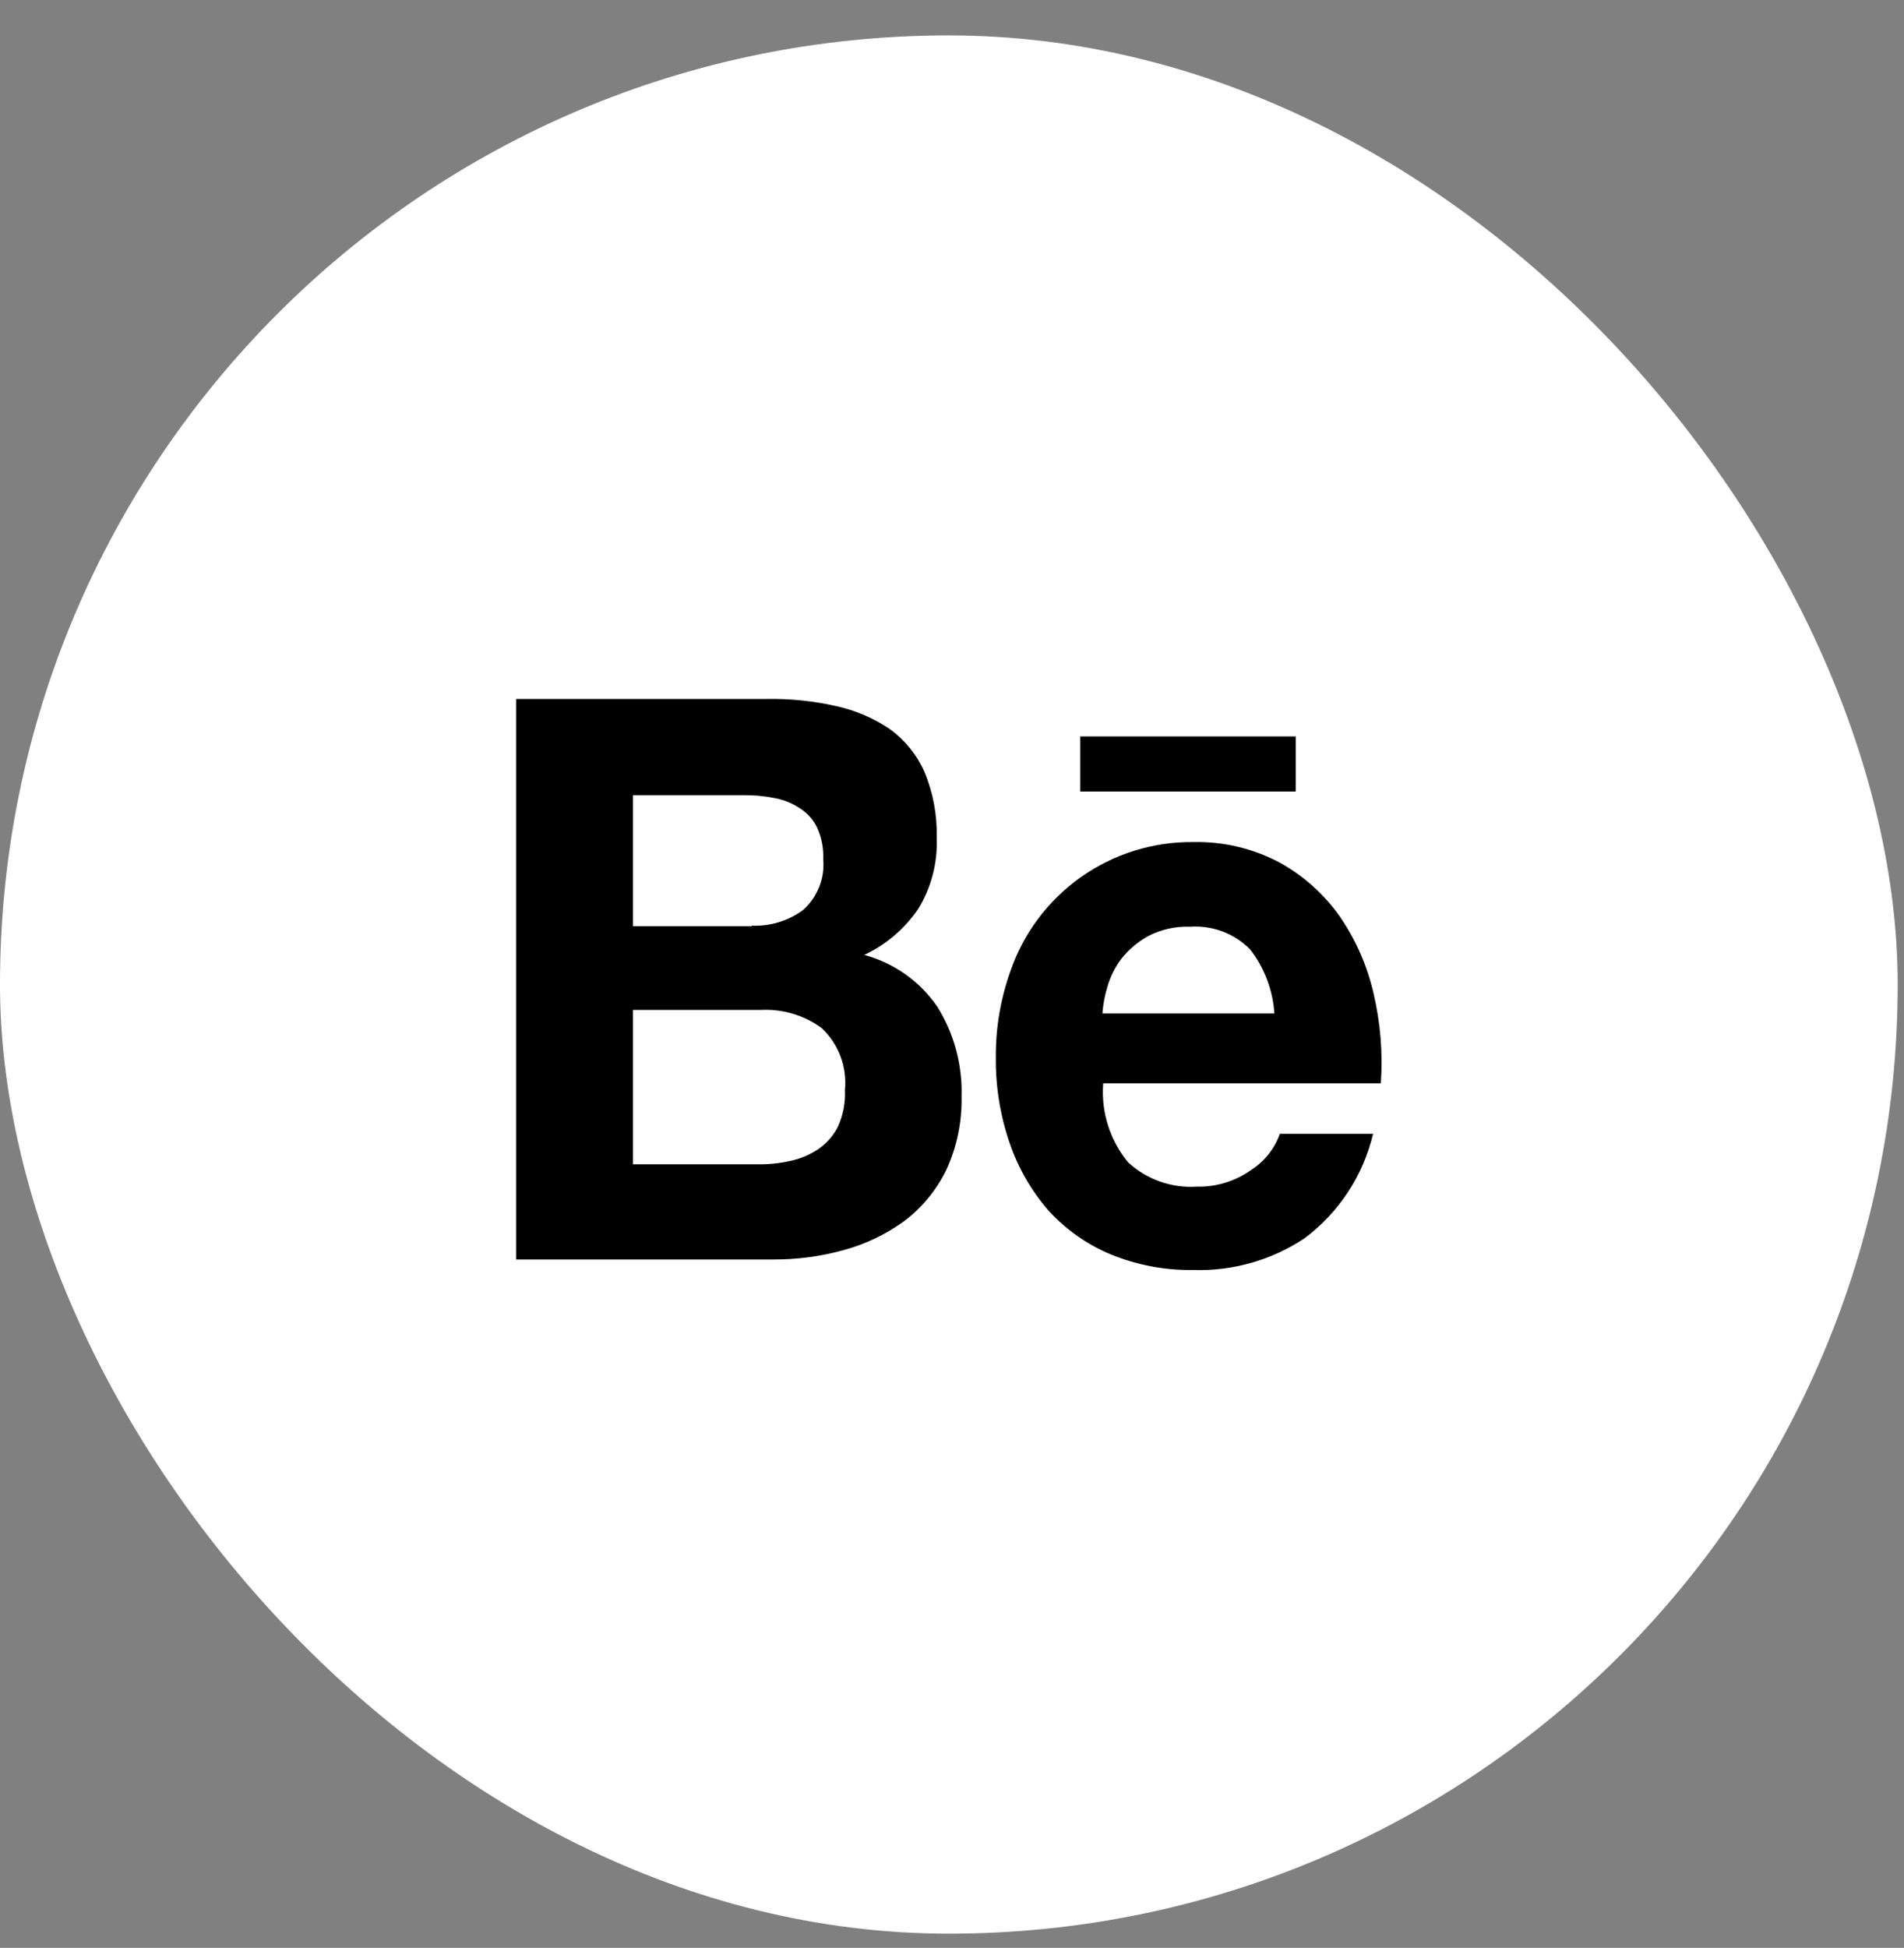 <svg width="44" height="45" viewBox="0 0 44 45" fill="none" xmlns="http://www.w3.org/2000/svg">
<rect x="0" y="0" width="44" height="45" fill="#808080" stroke="none"/>
<rect y="0.818" width="43.854" height="43.854" rx="21.927" fill="white"/>
<path fill-rule="evenodd" clip-rule="evenodd" d="M17.716 16.148C18.256 16.138 18.796 16.193 19.323 16.313C19.767 16.41 20.188 16.59 20.565 16.844C20.912 17.097 21.188 17.437 21.362 17.829C21.564 18.312 21.66 18.832 21.647 19.355C21.67 19.929 21.523 20.497 21.226 20.988C20.912 21.452 20.479 21.823 19.972 22.061C20.66 22.246 21.259 22.671 21.662 23.259C22.049 23.881 22.243 24.604 22.221 25.337C22.233 25.921 22.112 26.5 21.867 27.031C21.641 27.493 21.309 27.897 20.899 28.208C20.476 28.516 20.001 28.744 19.496 28.88C18.973 29.025 18.432 29.098 17.889 29.097H11.927V16.148H17.716ZM17.372 21.385C17.796 21.403 18.214 21.276 18.557 21.025C18.722 20.878 18.849 20.696 18.93 20.491C19.012 20.287 19.044 20.066 19.024 19.847C19.035 19.591 18.984 19.337 18.876 19.105C18.784 18.92 18.641 18.766 18.463 18.66C18.284 18.544 18.082 18.466 17.871 18.432C17.642 18.387 17.409 18.367 17.175 18.371H14.628V21.397H17.372V21.385ZM17.52 26.898C17.777 26.901 18.033 26.874 18.284 26.815C18.512 26.765 18.729 26.671 18.922 26.539C19.111 26.407 19.264 26.229 19.367 26.023C19.485 25.759 19.54 25.471 19.526 25.182C19.552 24.919 19.517 24.653 19.424 24.405C19.331 24.158 19.183 23.934 18.991 23.753C18.583 23.453 18.083 23.304 17.577 23.332H14.628V26.898H17.52Z" fill="black"/>
<path fill-rule="evenodd" clip-rule="evenodd" d="M26.067 26.85C26.279 27.047 26.529 27.198 26.802 27.295C27.074 27.392 27.363 27.433 27.651 27.414C28.109 27.426 28.557 27.287 28.928 27.018C29.229 26.822 29.457 26.532 29.577 26.193H31.731C31.502 27.159 30.941 28.013 30.147 28.607C29.386 29.113 28.485 29.369 27.572 29.34C26.919 29.349 26.272 29.226 25.668 28.979C25.122 28.752 24.632 28.407 24.233 27.97C23.835 27.513 23.529 26.982 23.333 26.409C23.112 25.767 23.004 25.093 23.013 24.415C23.009 23.748 23.121 23.085 23.343 22.457C23.642 21.573 24.213 20.806 24.975 20.266C25.737 19.727 26.65 19.442 27.583 19.454C28.272 19.439 28.953 19.601 29.563 19.922C30.114 20.225 30.589 20.648 30.953 21.16C31.325 21.698 31.592 22.301 31.739 22.938C31.901 23.622 31.959 24.326 31.91 25.028H25.494C25.442 25.686 25.648 26.34 26.067 26.85ZM28.882 21.926C28.703 21.746 28.487 21.607 28.249 21.518C28.011 21.429 27.757 21.392 27.504 21.409C27.168 21.396 26.834 21.471 26.535 21.625C26.298 21.756 26.089 21.931 25.92 22.142C25.77 22.339 25.658 22.563 25.59 22.802C25.529 23.001 25.491 23.206 25.476 23.414H29.45C29.415 22.872 29.218 22.354 28.884 21.926L28.882 21.926Z" fill="black"/>
<path d="M24.964 17.013H29.943V18.286H24.964V17.013Z" fill="black"/>
</svg>
